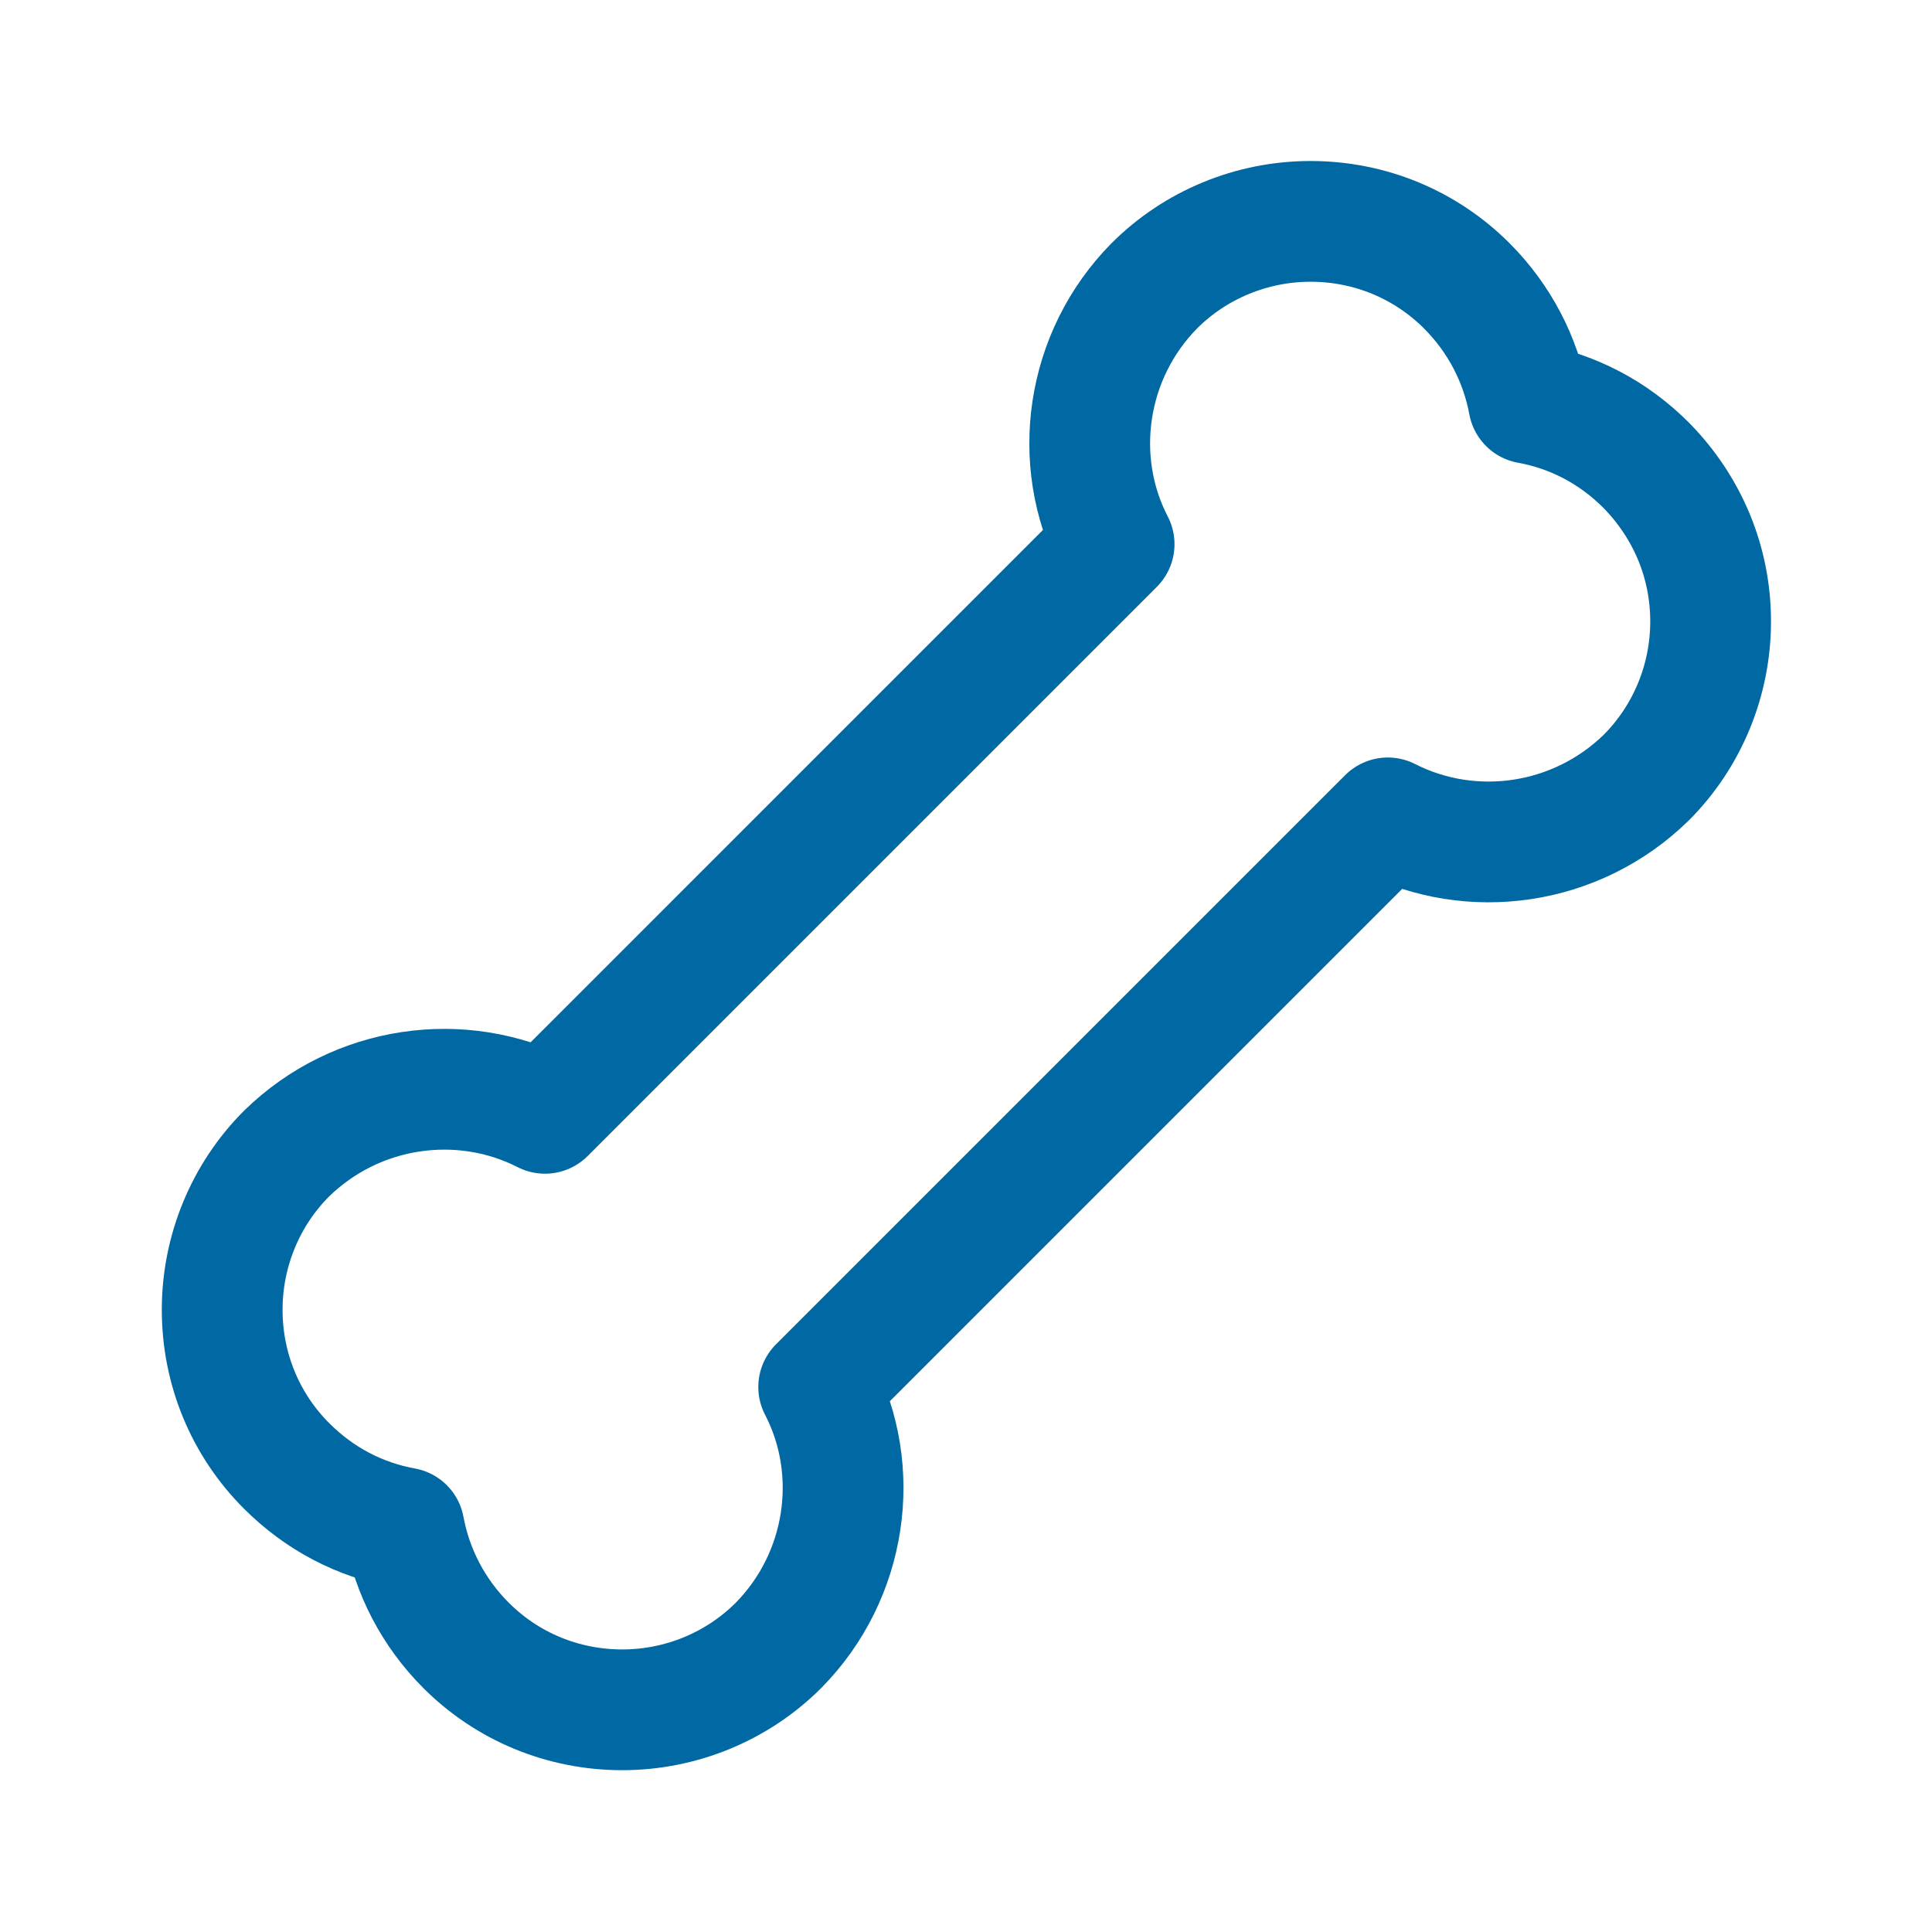 <svg width="24" height="24" viewBox="0 0 24 24" fill="none" xmlns="http://www.w3.org/2000/svg">
<path d="M20.45 5.78C20.04 5.37 19.54 5.11 18.99 5.01C18.89 4.47 18.63 3.96 18.22 3.55C17.71 3.04 17.02 2.75 16.28 2.75C15.55 2.75 14.85 3.04 14.34 3.55C13.49 4.41 13.3 5.72 13.84 6.76L6.77 13.83C5.73 13.3 4.43 13.48 3.56 14.33C3.05 14.84 2.76 15.54 2.76 16.27C2.76 17.01 3.05 17.7 3.56 18.21C3.97 18.62 4.47 18.88 5.02 18.98C5.12 19.52 5.38 20.03 5.79 20.44C6.3 20.95 6.99 21.24 7.73 21.24C8.46 21.24 9.16 20.95 9.67 20.44C10.52 19.58 10.71 18.27 10.17 17.23L17.24 10.16C18.28 10.69 19.58 10.51 20.45 9.66C20.96 9.15 21.25 8.45 21.25 7.72C21.25 6.98 20.96 6.3 20.45 5.78Z" stroke="#0068A3" stroke-width="1.5" stroke-linecap="round" stroke-linejoin="round"/>
</svg>
